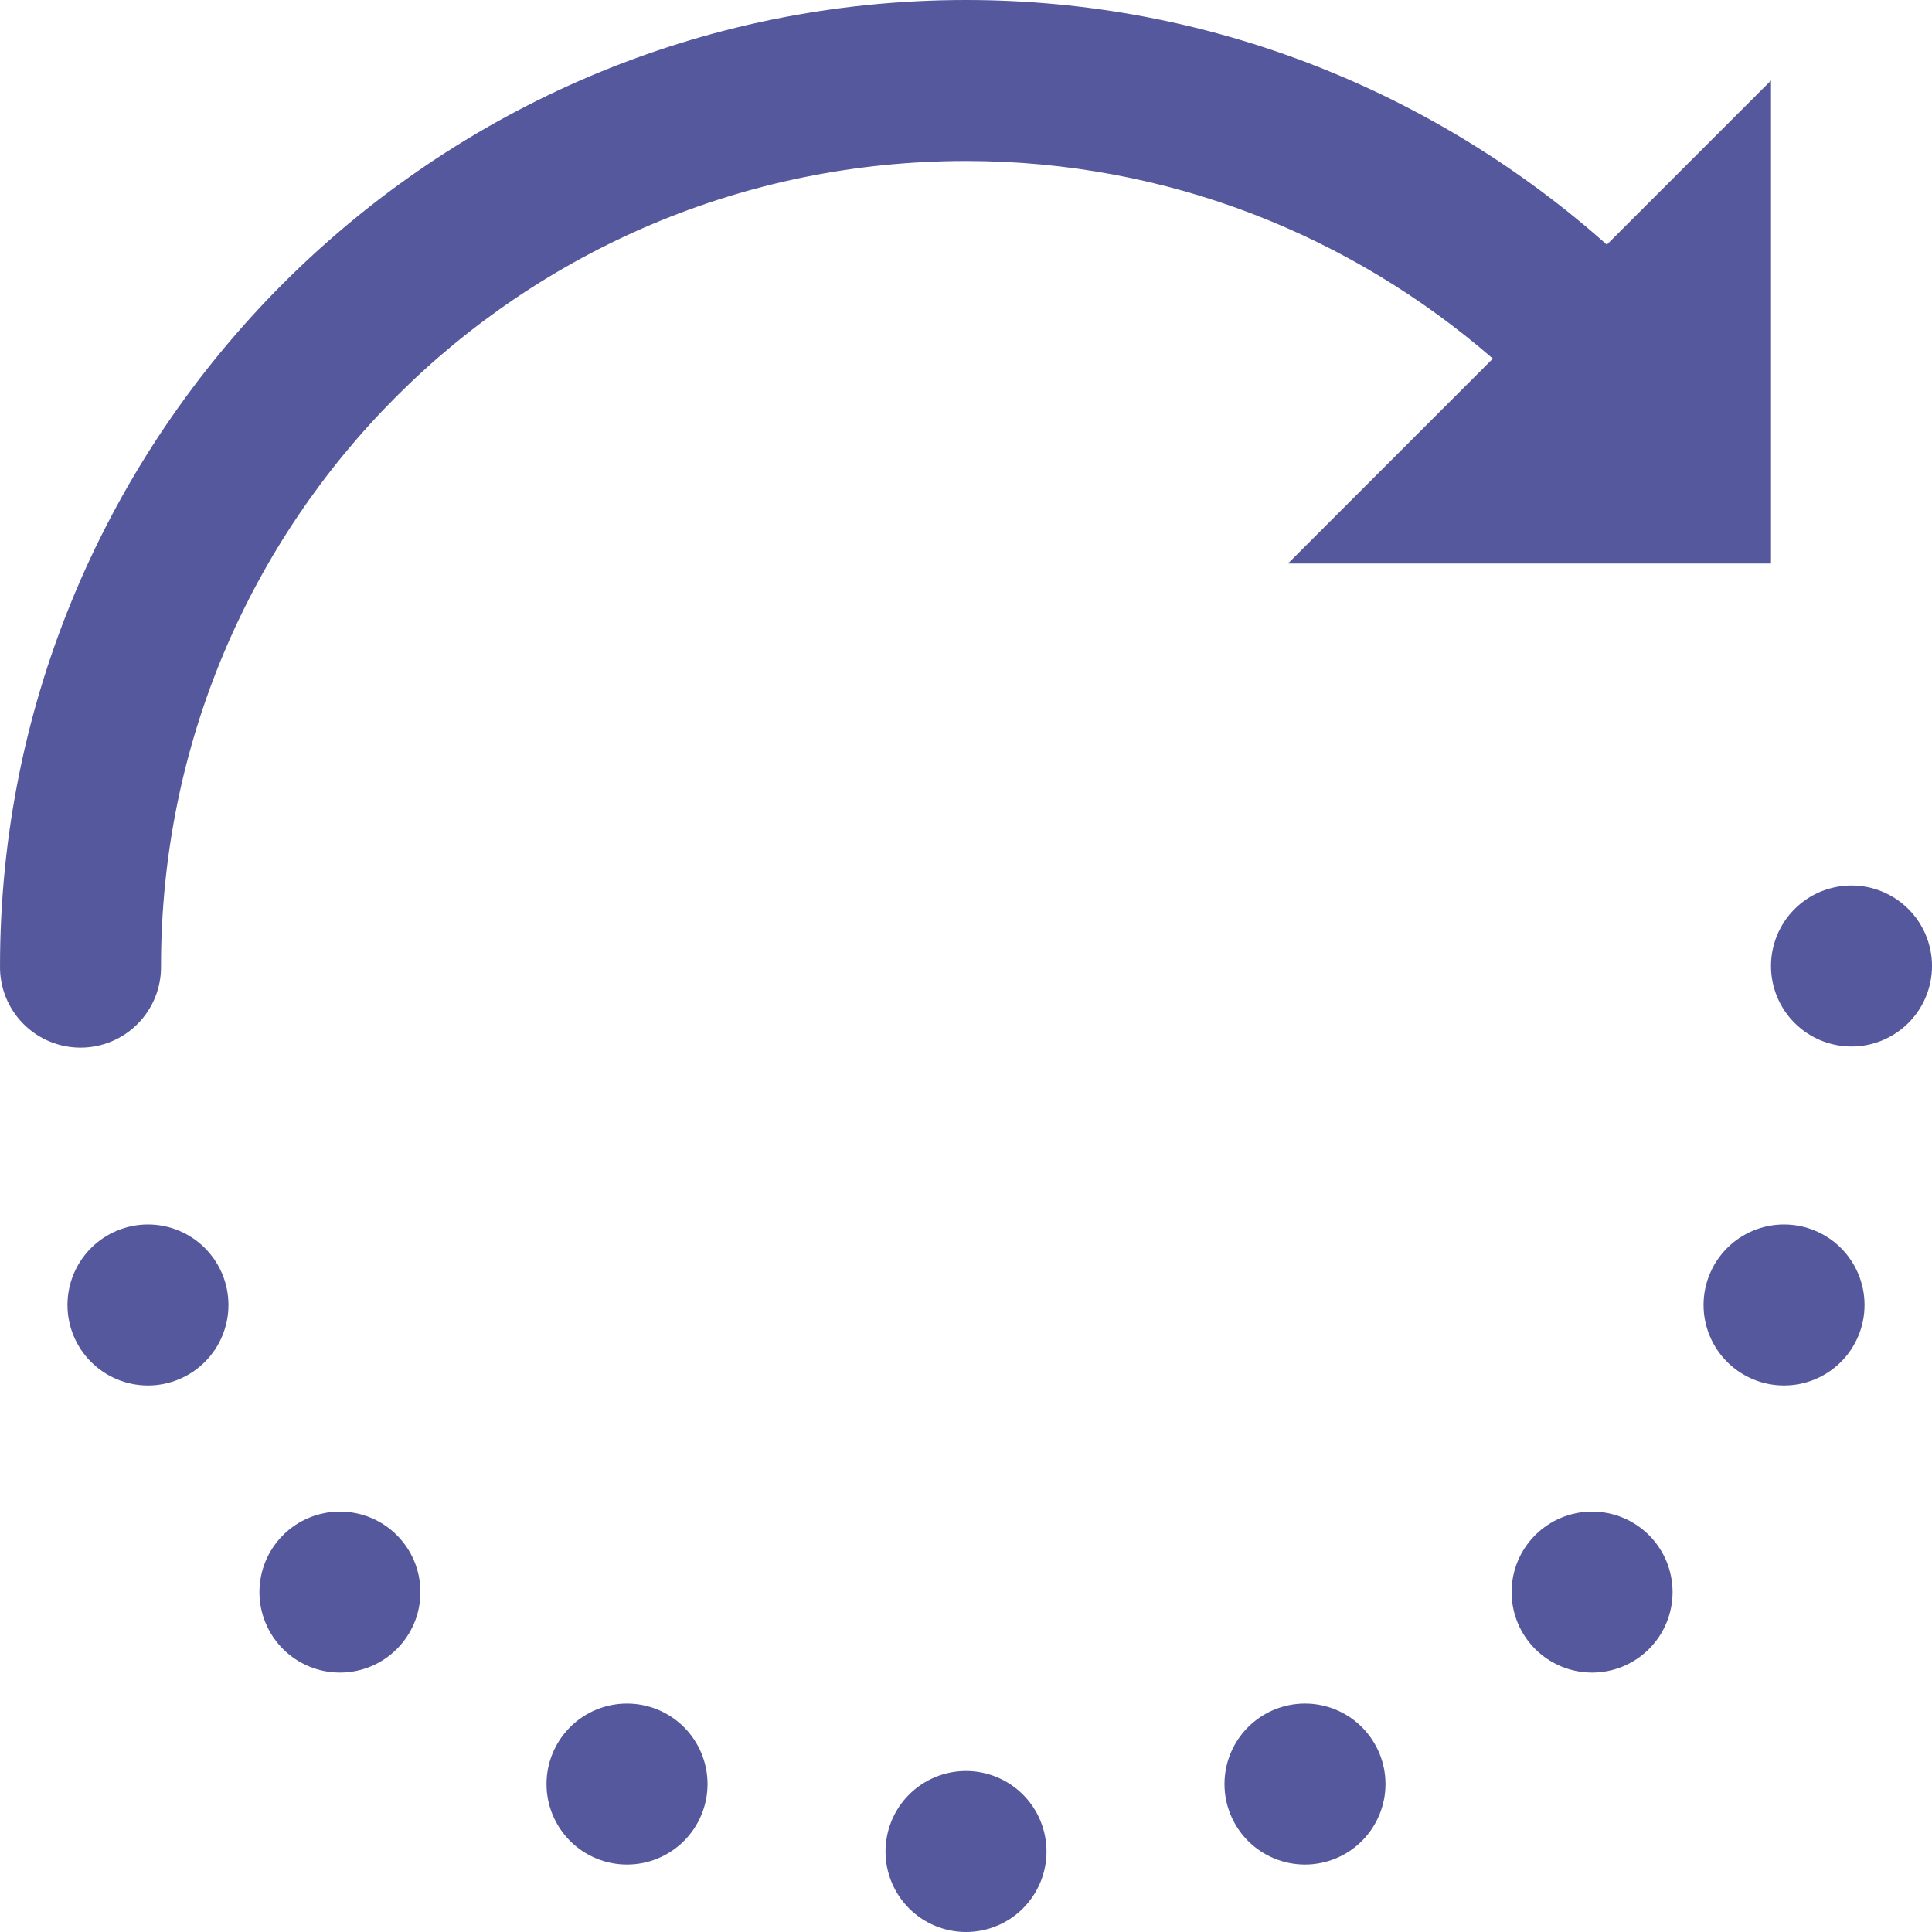 <svg width="124" height="124" viewBox="0 0 124 124" fill="none" xmlns="http://www.w3.org/2000/svg">
<g clip-path="url(#clip0_203_82)">
<path d="M62.001 0C27.821 0 0.001 27.82 0.001 62C-0.009 62.685 0.117 63.364 0.373 64C0.628 64.635 1.007 65.213 1.488 65.701C1.968 66.189 2.541 66.576 3.173 66.84C3.805 67.104 4.482 67.24 5.167 67.24C5.852 67.24 6.53 67.104 7.161 66.84C7.793 66.576 8.366 66.189 8.847 65.701C9.327 65.213 9.706 64.635 9.962 64C10.217 63.364 10.344 62.685 10.334 62C10.334 33.405 33.405 10.333 62.001 10.333C74.979 10.333 86.751 15.144 95.816 23.018L82.667 36.167H113.667V5.167L103.132 15.702C92.176 5.969 77.779 0 62.001 0ZM118.834 56.833C117.464 56.833 116.149 57.378 115.18 58.347C114.212 59.316 113.667 60.63 113.667 62C113.667 63.37 114.212 64.684 115.18 65.653C116.149 66.622 117.464 67.167 118.834 67.167C120.204 67.167 121.518 66.622 122.487 65.653C123.456 64.684 124.001 63.37 124.001 62C124.001 60.63 123.456 59.316 122.487 58.347C121.518 57.378 120.204 56.833 118.834 56.833ZM9.496 78.59C8.126 78.59 6.812 79.134 5.843 80.103C4.874 81.072 4.33 82.386 4.33 83.757C4.33 85.127 4.874 86.441 5.843 87.41C6.812 88.379 8.126 88.923 9.496 88.923C10.867 88.923 12.181 88.379 13.15 87.41C14.119 86.441 14.663 85.127 14.663 83.757C14.663 82.386 14.119 81.072 13.15 80.103C12.181 79.134 10.867 78.59 9.496 78.59ZM114.505 78.59C113.134 78.59 111.82 79.134 110.851 80.103C109.882 81.072 109.338 82.386 109.338 83.757C109.338 85.127 109.882 86.441 110.851 87.41C111.82 88.379 113.134 88.923 114.505 88.923C115.875 88.923 117.189 88.379 118.158 87.41C119.127 86.441 119.671 85.127 119.671 83.757C119.671 82.386 119.127 81.072 118.158 80.103C117.189 79.134 115.875 78.59 114.505 78.59ZM21.818 97.016C20.447 97.016 19.133 97.561 18.164 98.53C17.195 99.499 16.651 100.813 16.651 102.183C16.651 103.553 17.195 104.867 18.164 105.836C19.133 106.805 20.447 107.35 21.818 107.35C23.188 107.35 24.502 106.805 25.471 105.836C26.44 104.867 26.984 103.553 26.984 102.183C26.984 100.813 26.44 99.499 25.471 98.53C24.502 97.561 23.188 97.016 21.818 97.016V97.016ZM102.183 97.016C100.813 97.016 99.499 97.561 98.53 98.53C97.561 99.499 97.017 100.813 97.017 102.183C97.017 103.553 97.561 104.867 98.53 105.836C99.499 106.805 100.813 107.35 102.183 107.35C103.554 107.35 104.868 106.805 105.837 105.836C106.806 104.867 107.35 103.553 107.35 102.183C107.35 100.813 106.806 99.499 105.837 98.53C104.868 97.561 103.554 97.016 102.183 97.016ZM40.244 109.338C38.874 109.338 37.56 109.882 36.591 110.851C35.622 111.82 35.077 113.134 35.077 114.504C35.077 115.875 35.622 117.189 36.591 118.158C37.56 119.127 38.874 119.671 40.244 119.671C41.614 119.671 42.928 119.127 43.897 118.158C44.866 117.189 45.411 115.875 45.411 114.504C45.411 113.134 44.866 111.82 43.897 110.851C42.928 109.882 41.614 109.338 40.244 109.338ZM83.757 109.338C82.387 109.338 81.073 109.882 80.104 110.851C79.135 111.82 78.59 113.134 78.59 114.504C78.59 115.875 79.135 117.189 80.104 118.158C81.073 119.127 82.387 119.671 83.757 119.671C85.127 119.671 86.442 119.127 87.41 118.158C88.379 117.189 88.924 115.875 88.924 114.504C88.924 113.134 88.379 111.82 87.41 110.851C86.442 109.882 85.127 109.338 83.757 109.338ZM62.001 113.667C60.63 113.667 59.316 114.211 58.347 115.18C57.378 116.149 56.834 117.463 56.834 118.833C56.834 120.204 57.378 121.518 58.347 122.487C59.316 123.456 60.63 124 62.001 124C63.371 124 64.685 123.456 65.654 122.487C66.623 121.518 67.167 120.204 67.167 118.833C67.167 117.463 66.623 116.149 65.654 115.18C64.685 114.211 63.371 113.667 62.001 113.667Z" fill="#55589C"/>
</g>
<defs>
<clipPath id="clip0_203_82">
<rect width="124" height="124" fill="white"/>
</clipPath>
</defs>
</svg>
